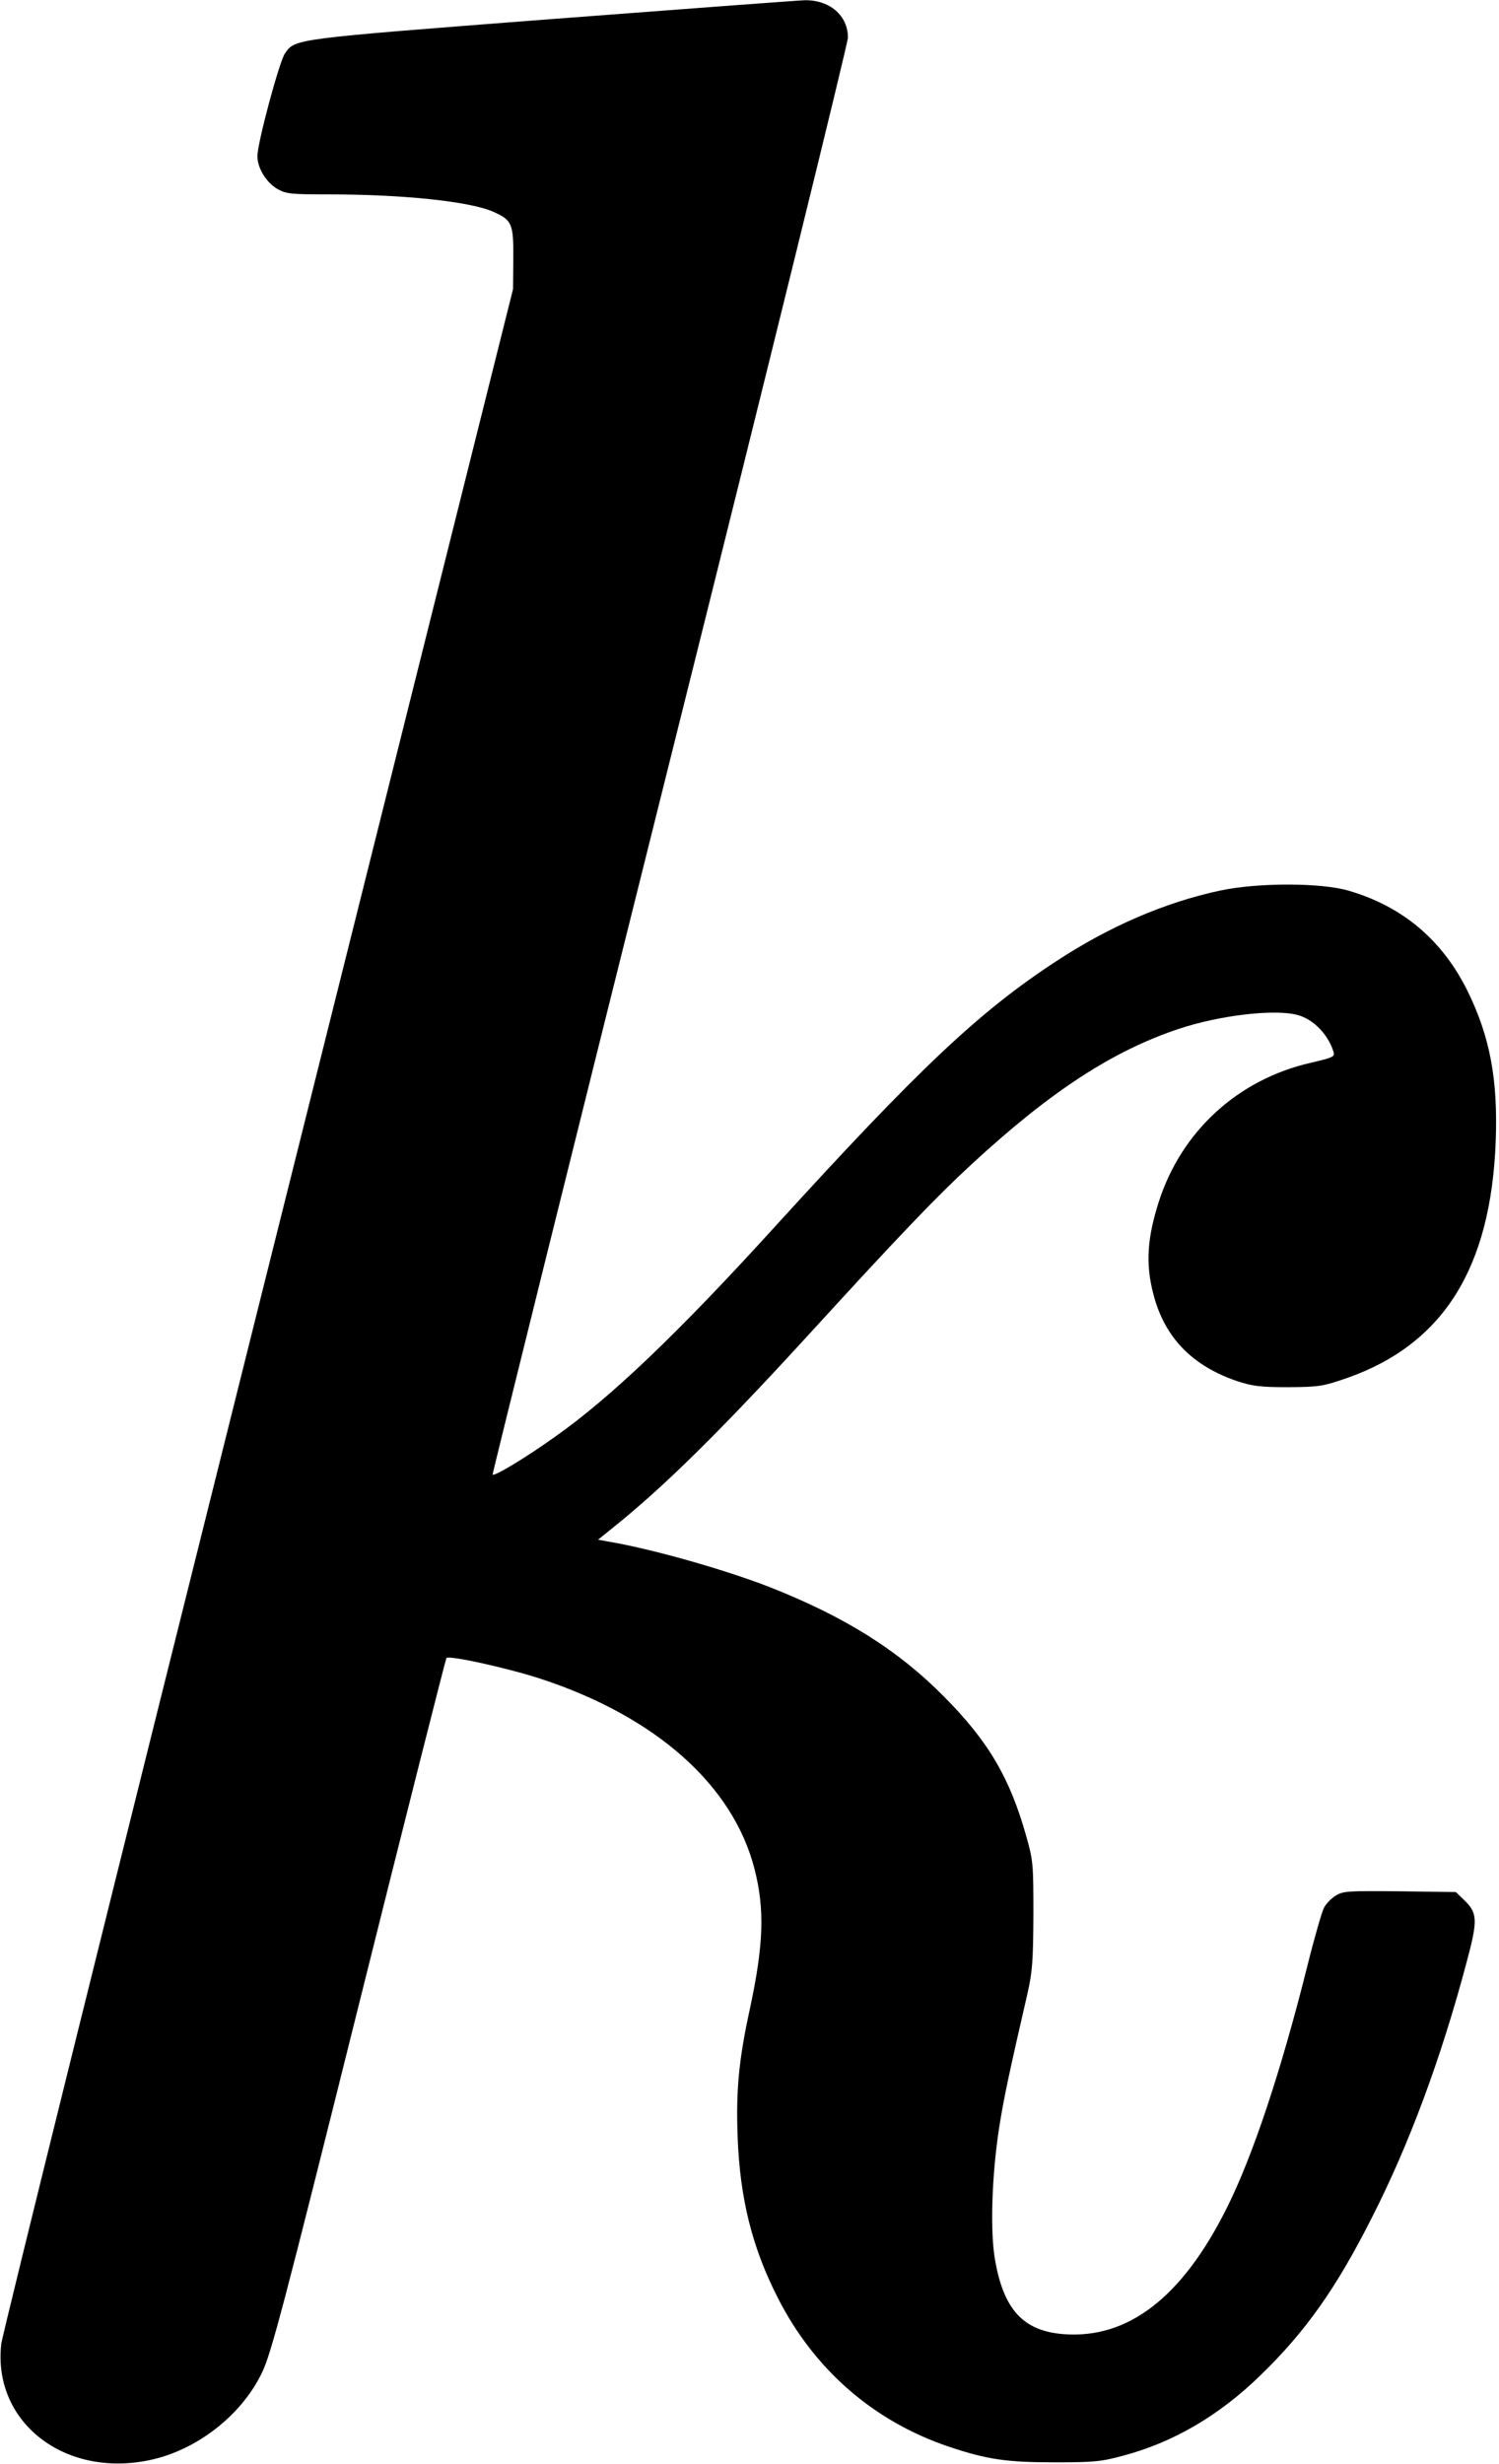 <?xml version="1.0" standalone="no"?>
<!DOCTYPE svg PUBLIC "-//W3C//DTD SVG 20010904//EN"
 "http://www.w3.org/TR/2001/REC-SVG-20010904/DTD/svg10.dtd">
<svg version="1.0" xmlns="http://www.w3.org/2000/svg"
 width="594pt" height="976pt" viewBox="0 0 594 976"
 preserveAspectRatio="xMidYMid meet">
<g transform="translate(0,976) scale(0.1,-0.1)"
fill="#000000" stroke="none">
<path d="M2180 9684 c-1024 -79 -1010 -77 -1051 -136 -22 -31 -109 -354 -109
-407 0 -47 36 -105 80 -130 34 -19 53 -21 201 -21 299 0 561 -28 654 -69 74
-33 80 -47 79 -185 l-1 -121 -1011 -4040 c-556 -2222 -1014 -4067 -1017 -4100
-35 -309 250 -532 589 -460 185 39 363 177 444 346 36 74 83 251 383 1454 188
754 345 1373 348 1377 10 12 245 -40 376 -83 455 -150 760 -421 845 -753 41
-161 36 -300 -19 -556 -43 -197 -55 -320 -48 -505 9 -245 58 -440 160 -639
144 -283 379 -487 674 -587 154 -52 232 -63 423 -63 157 0 185 3 273 27 198
53 377 158 540 316 181 175 303 348 445 630 146 287 272 626 372 1002 47 174
46 201 -10 254 l-31 30 -222 3 c-207 2 -224 1 -254 -17 -18 -11 -39 -33 -47
-49 -8 -16 -38 -119 -65 -228 -105 -420 -217 -755 -319 -959 -177 -356 -393
-522 -650 -501 -157 13 -235 97 -269 294 -20 111 -13 334 16 522 19 121 39
214 114 540 18 81 21 125 22 305 0 200 -1 215 -28 310 -65 232 -150 377 -327
555 -182 184 -393 316 -690 433 -177 69 -468 152 -643 181 l-37 7 62 50 c203
163 427 384 788 779 340 372 493 532 630 658 312 288 557 448 820 536 165 55
383 80 473 55 62 -17 120 -77 141 -145 6 -20 0 -23 -90 -44 -289 -66 -512
-271 -602 -550 -46 -144 -53 -246 -22 -365 44 -173 154 -286 335 -347 59 -19
90 -23 200 -23 123 1 136 3 232 36 382 134 571 435 590 939 9 245 -23 414
-112 595 -100 202 -258 335 -472 397 -110 32 -360 32 -509 0 -219 -47 -439
-142 -649 -280 -306 -200 -544 -425 -1115 -1052 -382 -420 -650 -676 -870
-831 -119 -85 -244 -160 -248 -150 -1 4 315 1278 703 2830 388 1551 705 2840
705 2862 0 88 -73 150 -172 148 -29 -1 -483 -35 -1008 -75z"/>
</g>
</svg>
